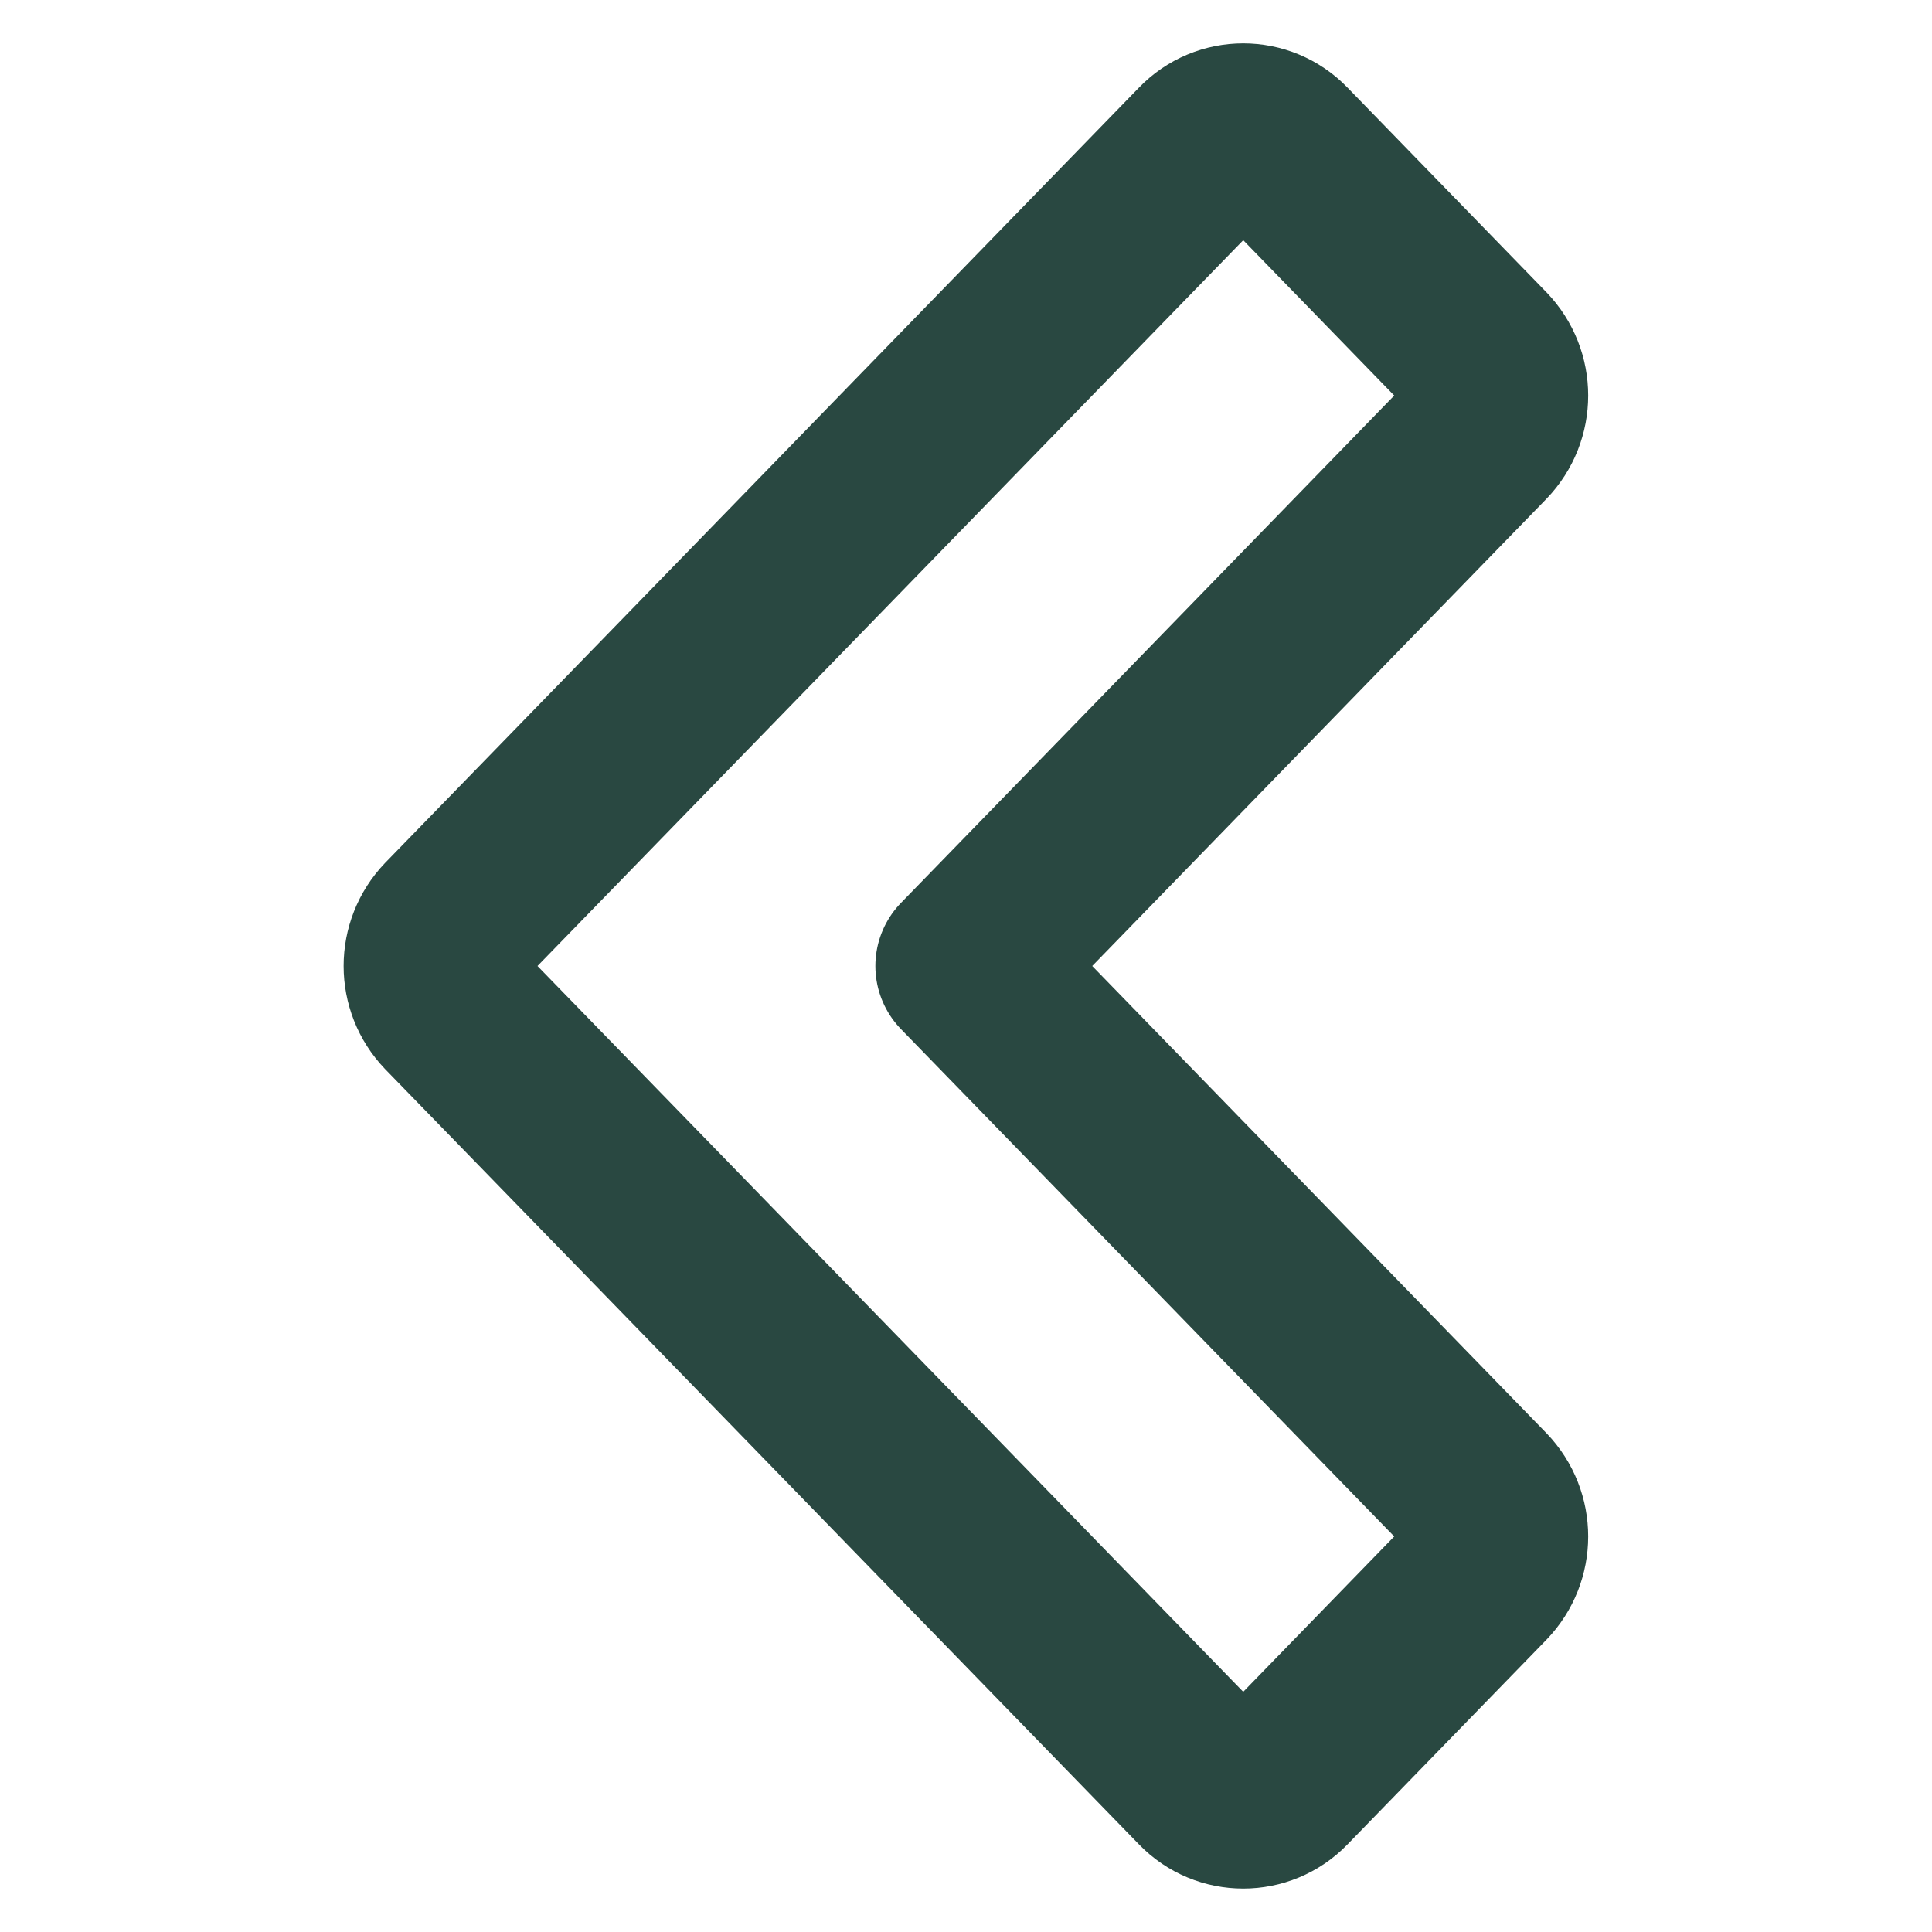 <svg width="32" height="32" viewBox="0 0 32 32" fill="none" xmlns="http://www.w3.org/2000/svg">
<path d="M24.536 24.781L15.999 16L24.536 7.219C24.895 6.846 24.895 6.257 24.536 5.884L21.242 2.495C20.887 2.126 20.297 2.126 19.942 2.495L7.46 15.332C7.102 15.705 7.102 16.295 7.46 16.668L19.942 29.505C20.297 29.873 20.887 29.873 21.242 29.505L24.536 26.116C24.895 25.743 24.895 25.154 24.536 24.781Z" stroke="#294841" stroke-width="3" stroke-linecap="round" stroke-linejoin="round"/>
</svg>
